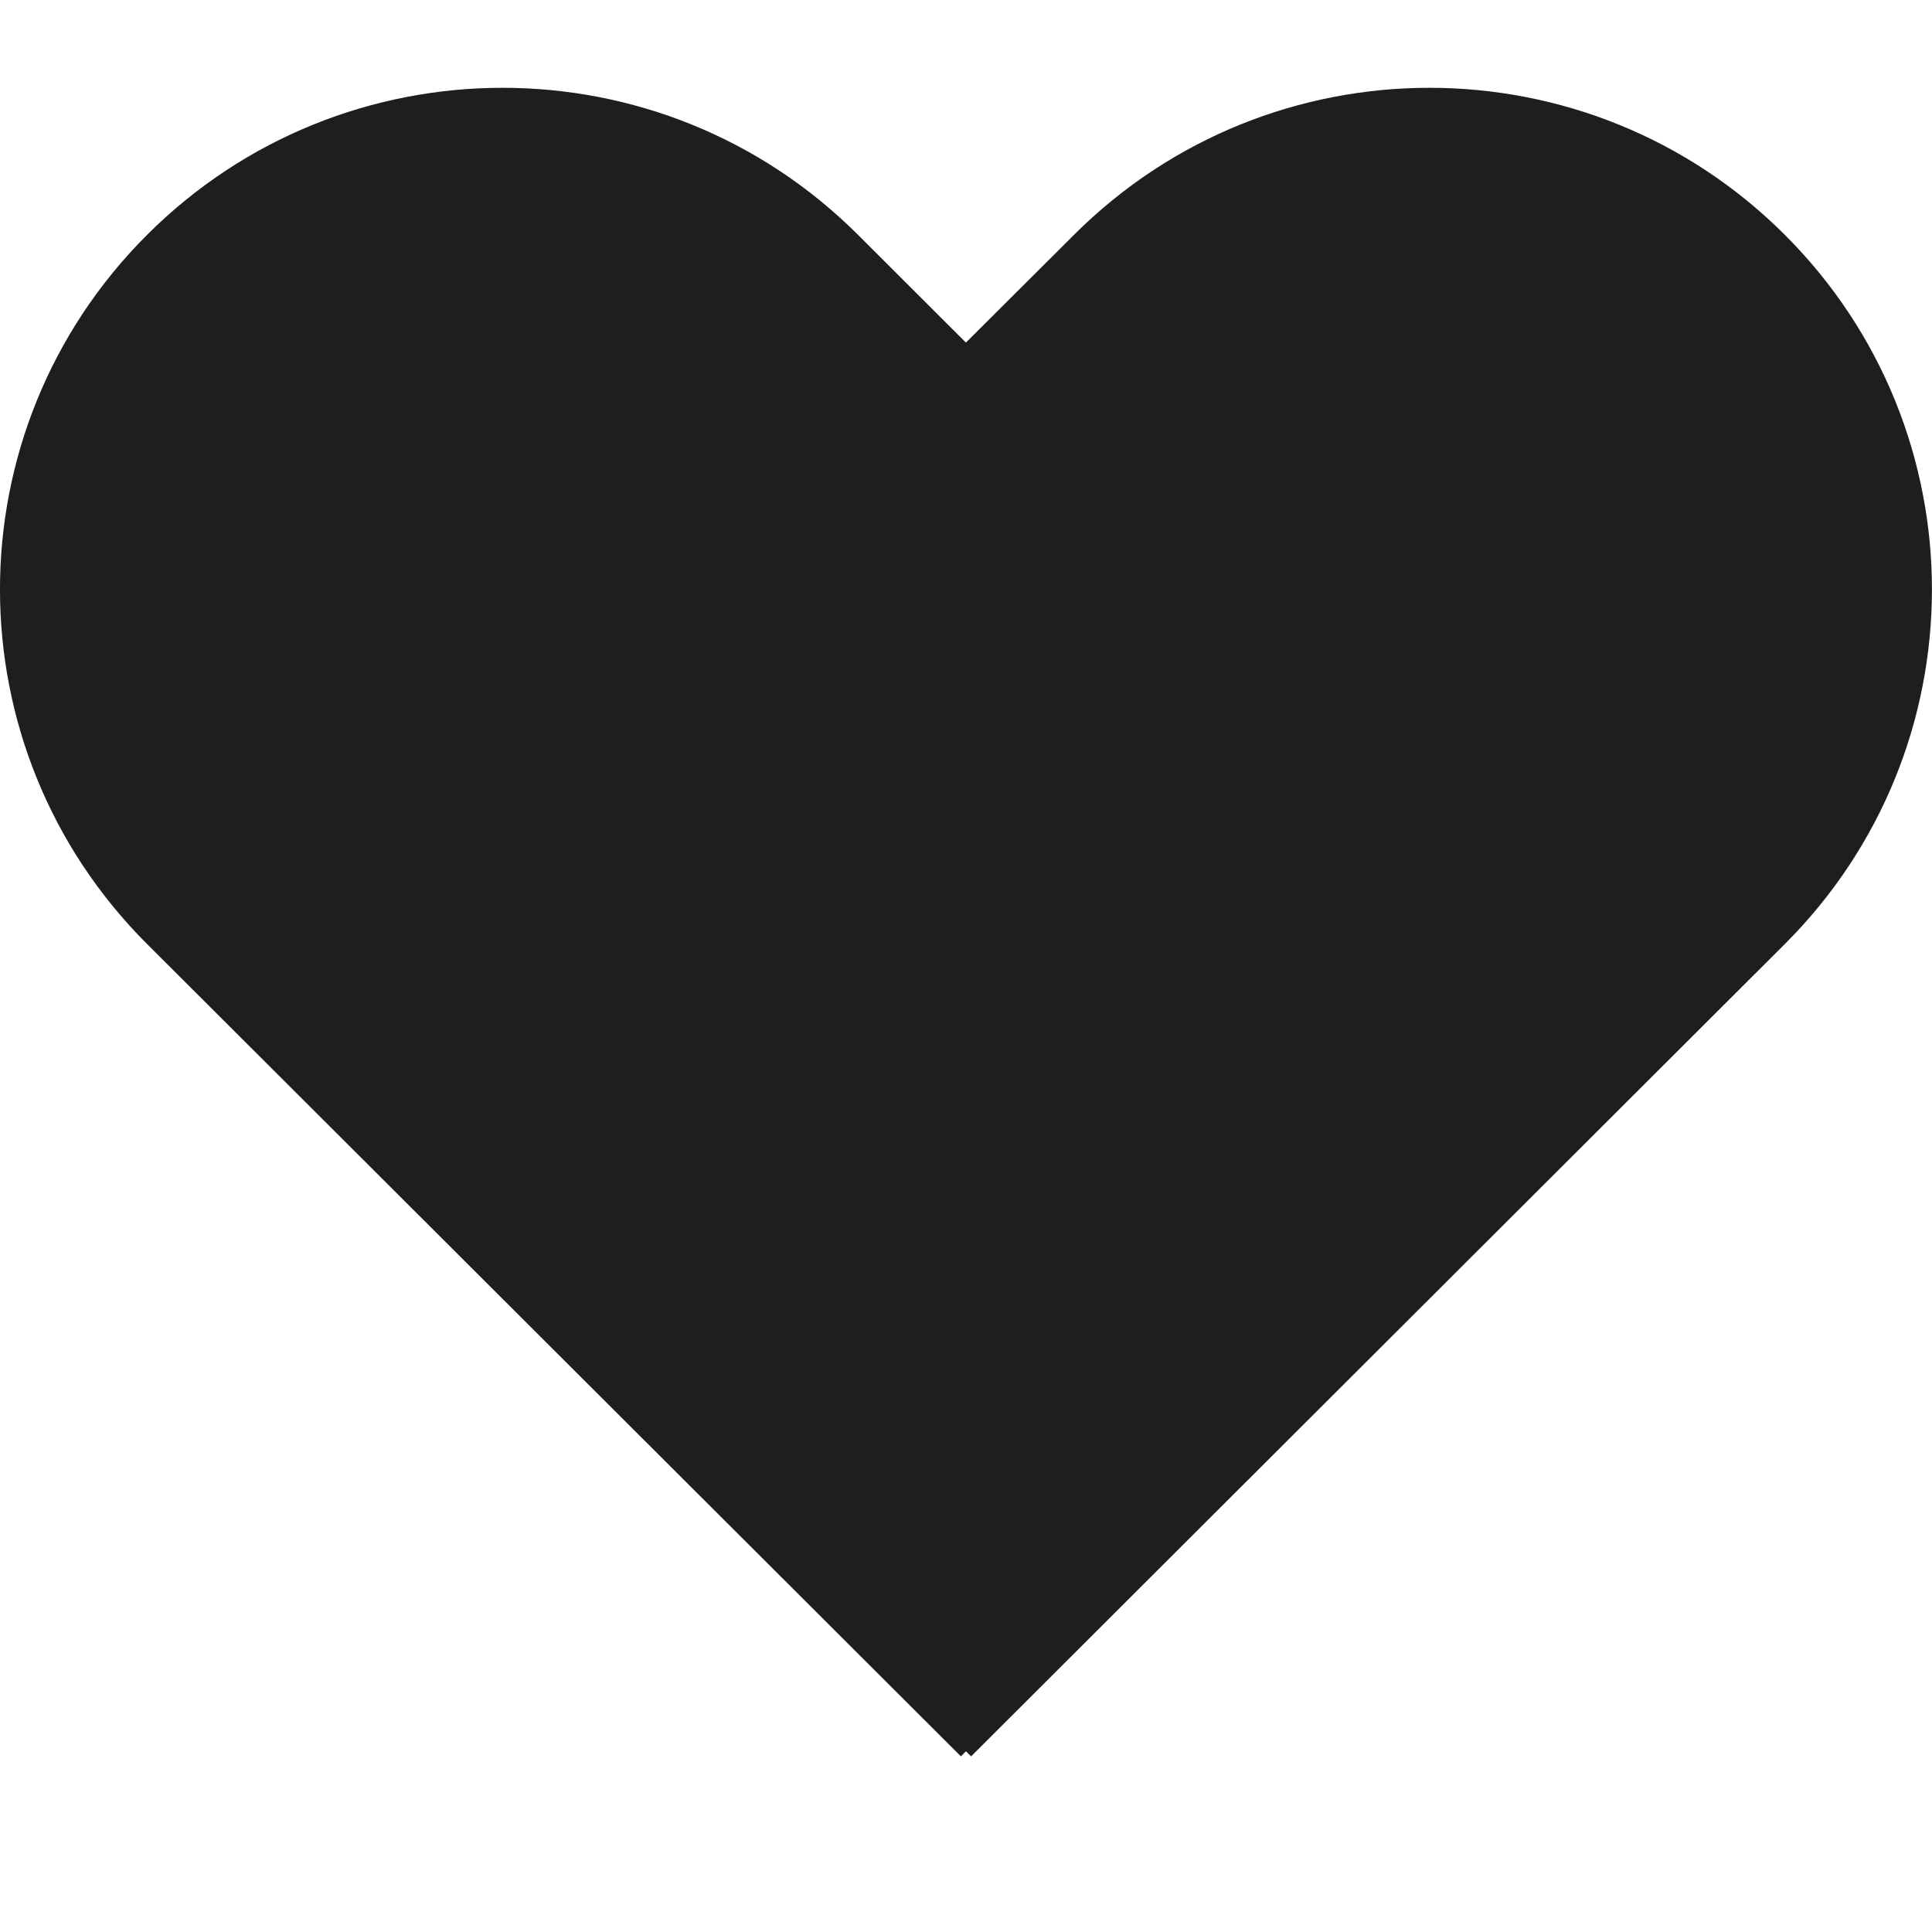 <svg width="22" height="22" viewBox="0 0 22 22" fill="none" xmlns="http://www.w3.org/2000/svg">
<path d="M12.231 2.673C14.466 0.442 18.089 0.442 20.323 2.673C22.558 4.904 22.558 8.52 20.323 10.751L11.058 20L10.999 19.942L10.942 20L1.676 10.751C-0.559 8.52 -0.559 4.904 1.676 2.673C3.911 0.442 7.534 0.442 9.769 2.673L10.999 3.901L12.231 2.673Z" fill="#1E1E1E"/>
</svg>
